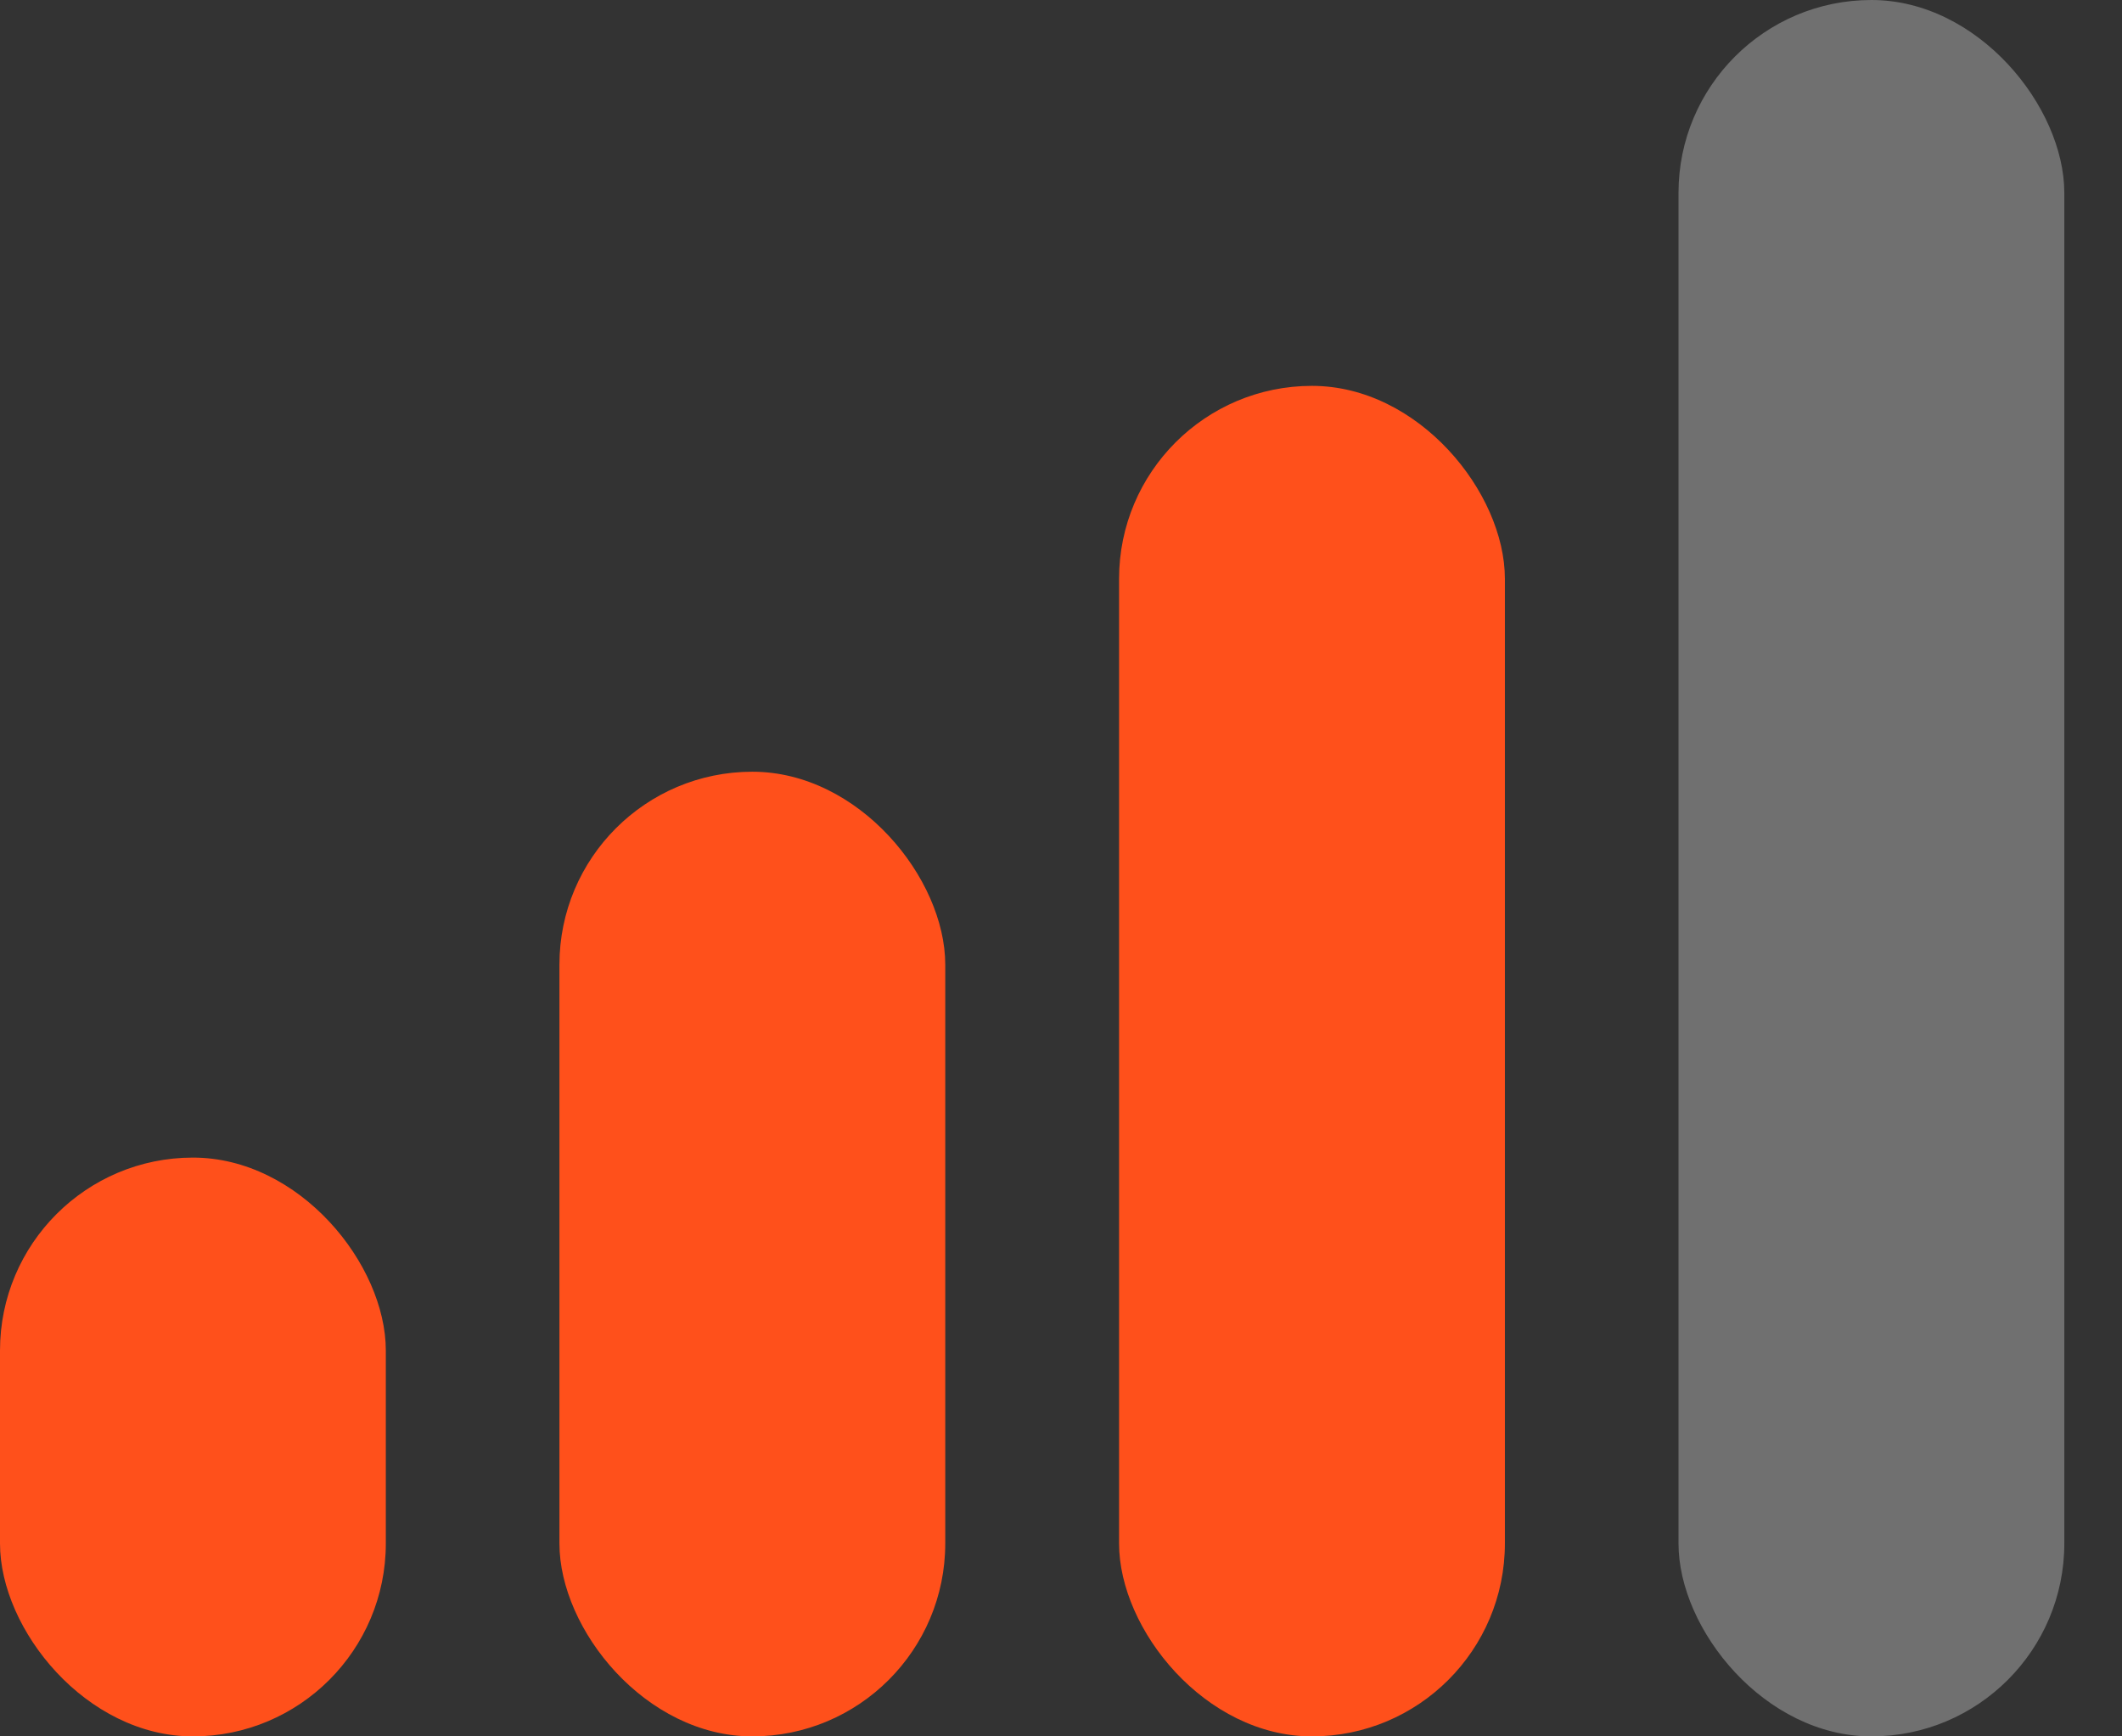 <svg width="11" height="9" viewBox="0 0 11 9" fill="none" xmlns="http://www.w3.org/2000/svg">
<rect x="0" y="0" width="11" height="9" fill="#333333" stroke="none"/>
<rect y="6" width="2" height="3" rx="1" fill="#FF501B"/>
<rect x="2.9" y="4" width="2" height="5" rx="1" fill="#FF501B"/>
<rect x="5.801" y="2" width="2" height="7" rx="1" fill="#FF501B"/>
<rect x="8.701" width="2" height="9" rx="1" fill="white" fill-opacity="0.3"/>
</svg>
